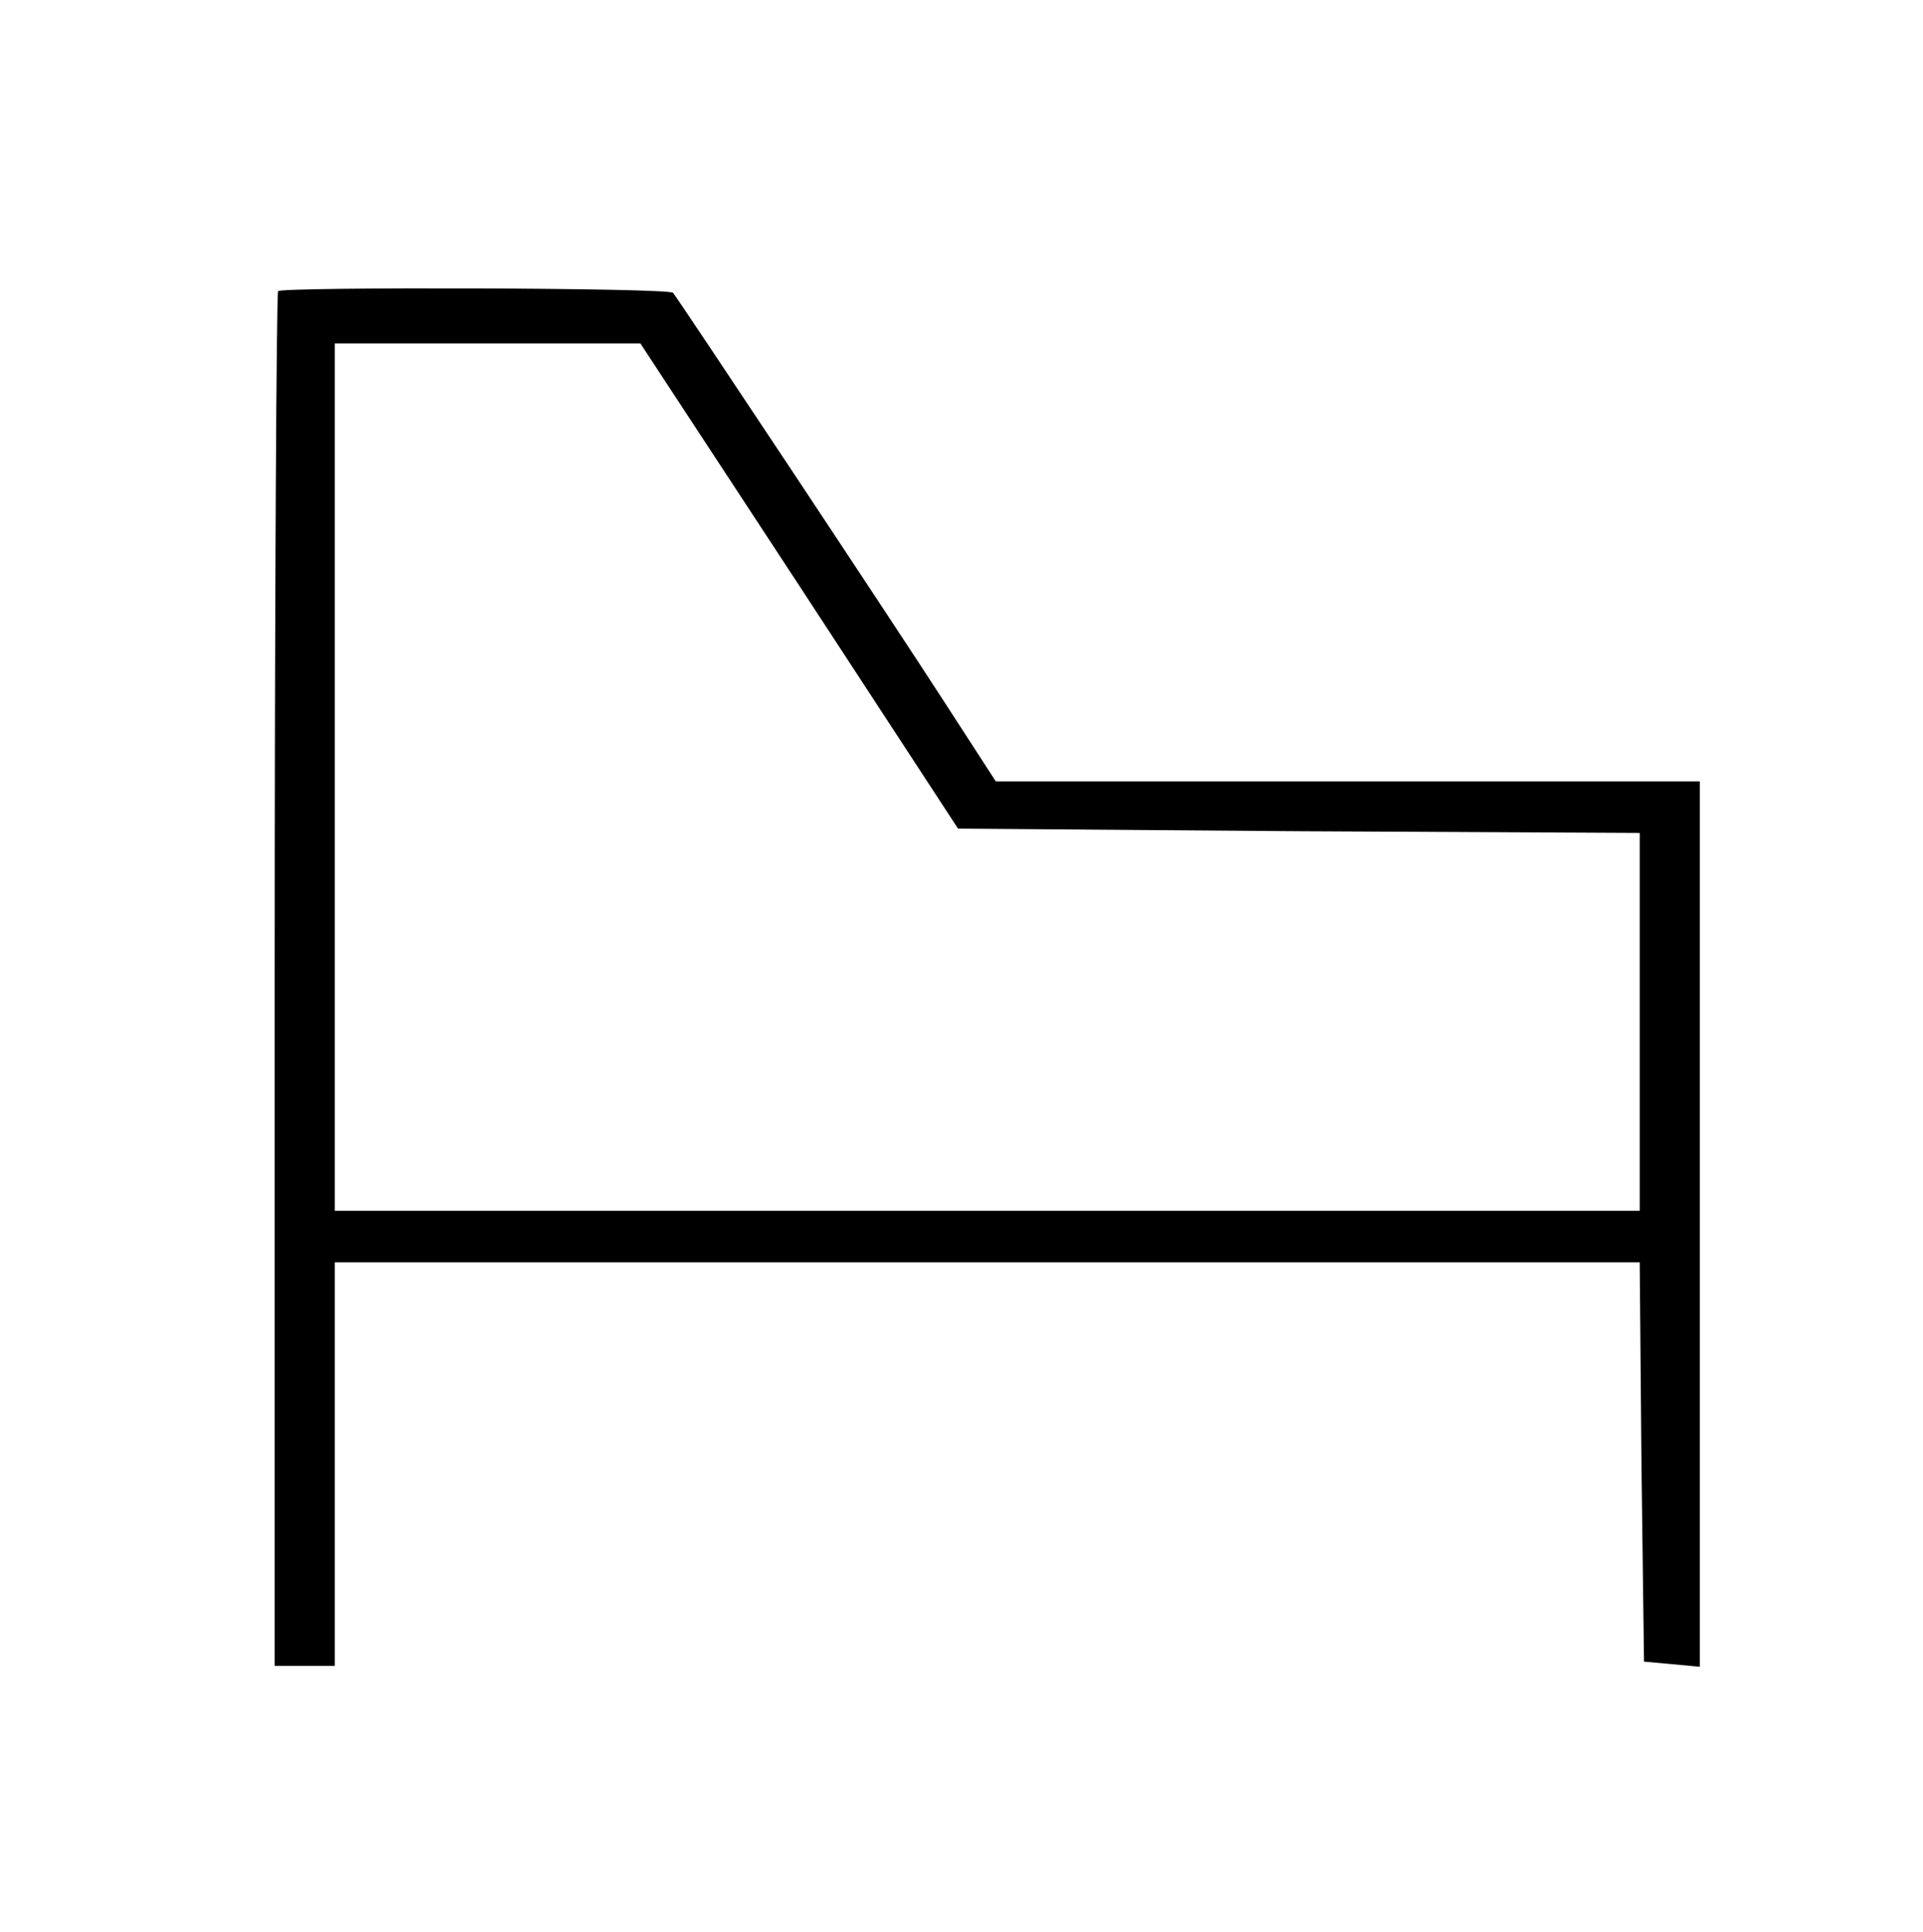 <?xml version="1.0" standalone="no"?>
<!DOCTYPE svg PUBLIC "-//W3C//DTD SVG 20010904//EN"
 "http://www.w3.org/TR/2001/REC-SVG-20010904/DTD/svg10.dtd">
<svg version="1.0" xmlns="http://www.w3.org/2000/svg"
 width="224pt" height="225pt" viewBox="0 0 224 225"
 preserveAspectRatio="xMidYMid meet">

<g transform="translate(0,225) scale(0.1,-0.1)"
fill="#000000" stroke="none">
<path d="M324 1911 c-2 -2 -4 -364 -4 -803 l0 -798 35 0 35 0 0 235 0 235 760
0 760 0 2 -232 3 -233 33 -3 32 -3 0 515 0 516 -410 0 -410 0 -57 88 c-62 96
-313 474 -319 481 -5 6 -454 7 -460 2z m607 -343 l185 -283 397 -3 397 -2 0
-220 0 -220 -760 0 -760 0 0 505 0 505 178 0 178 0 185 -282z"/>
</g>
</svg>
